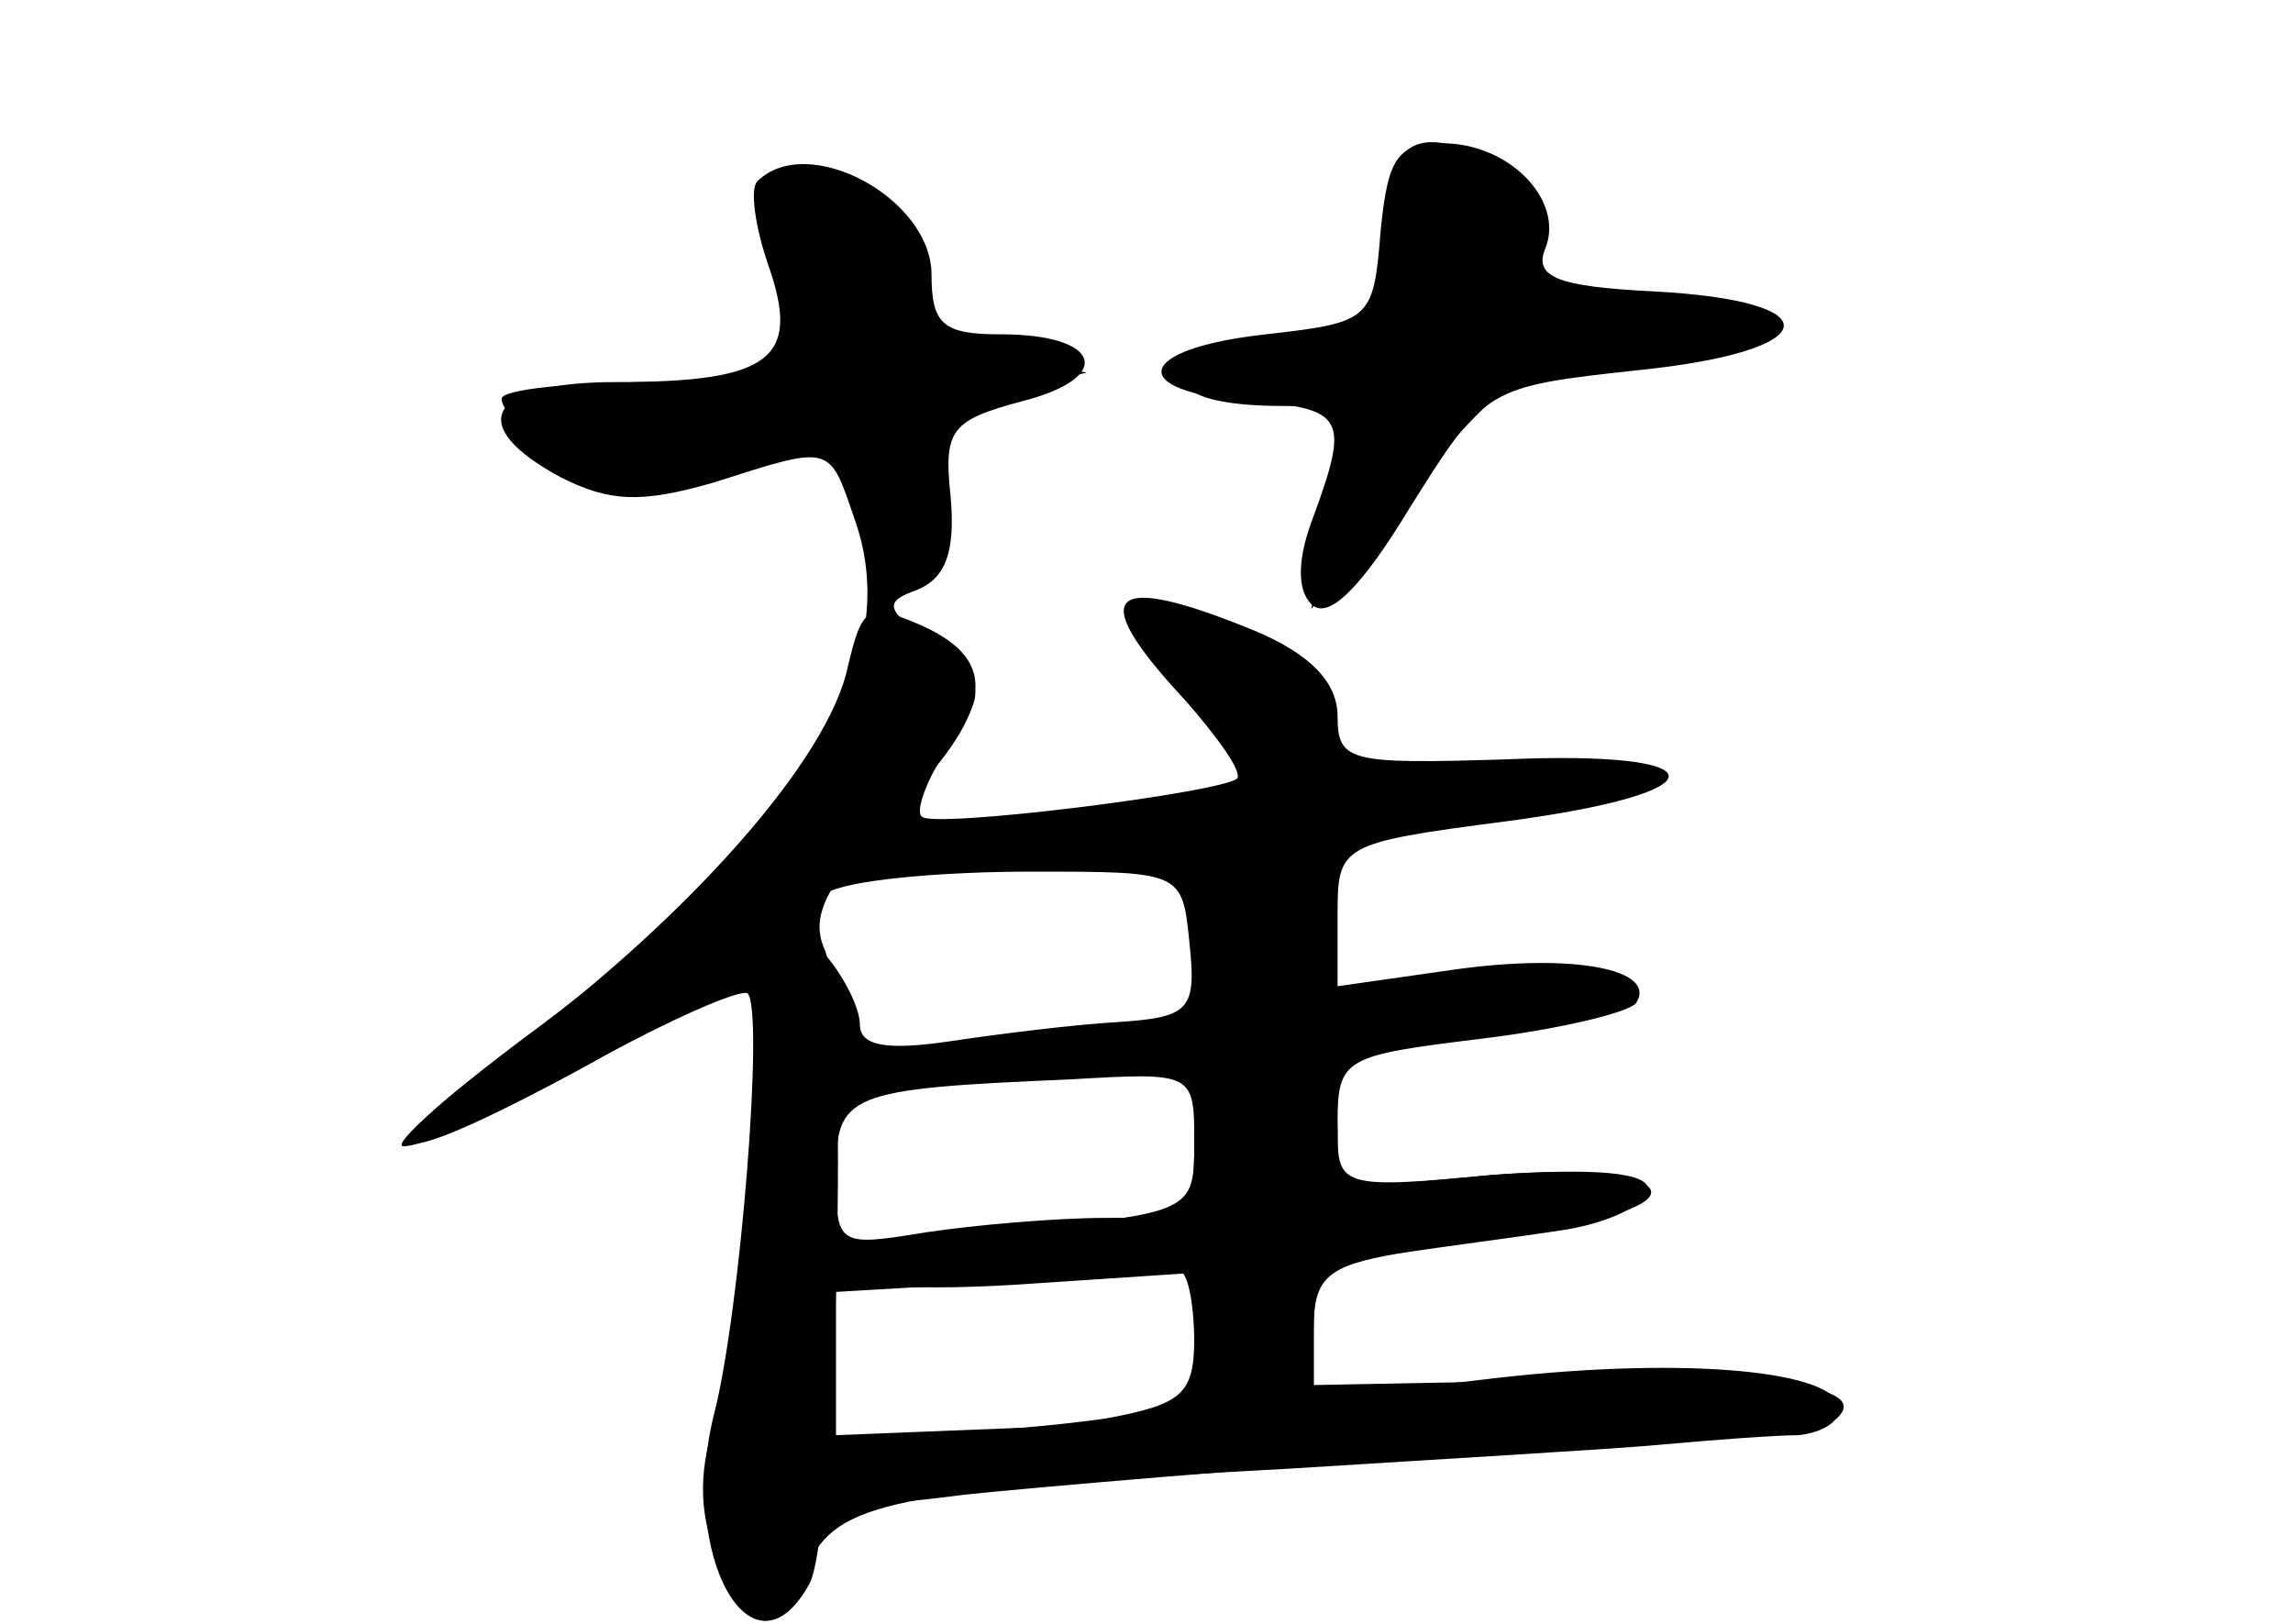 <?xml version="1.0" standalone="no"?>
<!DOCTYPE svg PUBLIC "-//W3C//DTD SVG 20010904//EN"
 "http://www.w3.org/TR/2001/REC-SVG-20010904/DTD/svg10.dtd">
<svg version="1.0" xmlns="http://www.w3.org/2000/svg"
 width="96pt" height="68pt" viewBox="0 0 96 68"
 preserveAspectRatio="xMidYMid meet">
<g transform="translate(0,68) scale(0.1,-0.1)" fill="#000000" stroke="none">
<g id="part-0" class="char-part">
  <path d="M578 583 c-3 -37 -4 -38 -48 -43 -55 -6 -59 -24 -7 -28 40 -3 42 -7
27 -48 -7 -18 -7 -31 -1 -37 7 -7 21 7 41 40 32 51 32 51 96 58 78 8 82 29 6
33 -40 2 -50 6 -45 18 8 20 -15 44 -43 44 -19 0 -23 -6 -26 -37z"/>
  <path d="M317 604 c-3 -3 -1 -19 5 -36 13 -38 1 -48 -64 -48 -54 0 -64 -18
-23 -40 20 -10 33 -11 64 -2 50 16 48 16 59 -16 21 -60 -22 -129 -131 -211
-38 -28 -64 -51 -58 -51 16 0 108 48 116 60 3 5 13 10 21 10 12 0 14 -13 9
-77 -4 -43 -11 -92 -16 -109 -7 -22 -6 -40 2 -58 15 -32 23 -33 37 -2 12 27
35 32 202 41 63 4 133 8 155 10 22 2 48 4 58 4 9 1 17 5 17 11 0 16 -64 22
-143 13 l-77 -9 0 28 c0 30 4 32 93 43 74 10 59 29 -18 23 l-65 -6 0 28 c0 27
3 28 60 35 33 4 62 11 65 15 9 14 -26 21 -76 14 l-49 -7 0 30 c0 29 1 30 70
39 92 12 91 30 0 26 -65 -2 -70 -1 -70 18 0 14 -11 26 -35 36 -61 25 -71 16
-29 -29 14 -16 24 -30 22 -33 -7 -6 -127 -21 -132 -16 -3 2 2 16 11 29 16 24
16 26 -6 43 -21 15 -21 18 -7 23 12 5 16 16 14 39 -3 28 0 32 30 40 39 10 33
28 -9 28 -24 0 -29 4 -29 25 0 32 -52 60 -73 39z m181 -319 c3 -28 0 -31 -30
-33 -18 -1 -50 -5 -70 -8 -27 -4 -38 -2 -38 7 0 7 -7 21 -16 31 -16 16 -15 18
4 25 12 5 49 8 84 8 63 0 63 0 66 -30z m2 -84 c0 -29 -2 -31 -37 -31 -21 0
-55 -3 -75 -6 -37 -6 -38 -6 -38 24 0 34 4 36 98 40 52 3 52 3 52 -27z m0 -84
l0 -33 -75 -2 -75 -3 0 30 0 30 68 4 c37 2 70 4 75 5 4 1 7 -13 7 -31z"/>
</g>
<g id="part-1" class="char-part">
  <path d="M580 581 c0 -38 -1 -39 -45 -46 -52 -7 -51 -25 2 -25 28 0 34 -3 29
-16 -3 -9 -9 -28 -12 -42 l-5 -27 25 30 c62 75 63 75 116 75 27 0 50 4 50 10
0 11 -65 24 -85 16 -12 -4 -14 0 -9 18 4 18 0 27 -14 35 -39 21 -52 14 -52
-28z"/>
  <path d="M324 578 c4 -13 10 -31 13 -40 5 -16 -2 -18 -61 -18 -36 0 -66 -3
-66 -7 0 -5 11 -16 24 -25 22 -16 29 -16 71 -4 40 12 47 12 51 0 2 -8 6 -21 9
-29 8 -28 25 -15 25 19 0 31 4 35 33 42 l32 8 -35 6 c-29 4 -36 10 -40 35 -4
24 -11 31 -34 33 -26 3 -28 1 -22 -20z"/>
</g>
<g id="part-2" class="char-part">
  <path d="M355 401 c-8 -39 -67 -105 -138 -158 -71 -52 -57 -56 29 -9 34 19 64
32 67 30 7 -7 -3 -133 -14 -176 -15 -59 16 -115 40 -71 11 22 17 242 6 266 -6
14 2 28 29 56 42 43 45 64 12 79 -23 10 -25 8 -31 -17z"/>
</g>
<g id="part-3" class="char-part">
  <path d="M500 201 c0 -28 -1 -29 -75 -36 -100 -9 -100 -29 0 -23 l75 5 0 -27
c0 -24 -5 -28 -37 -34 -21 -3 -55 -6 -75 -6 -29 0 -38 -4 -38 -16 0 -14 8 -16
53 -10 28 3 122 11 207 17 85 6 157 12 159 15 14 13 -23 19 -115 16 l-104 -2
0 24 c0 21 6 26 35 31 19 3 51 7 70 10 19 3 35 11 35 17 0 7 -22 9 -65 6 -63
-6 -65 -5 -65 18 0 20 -5 24 -30 24 -26 0 -30 -3 -30 -29z"/>
</g>
</g>
</svg>